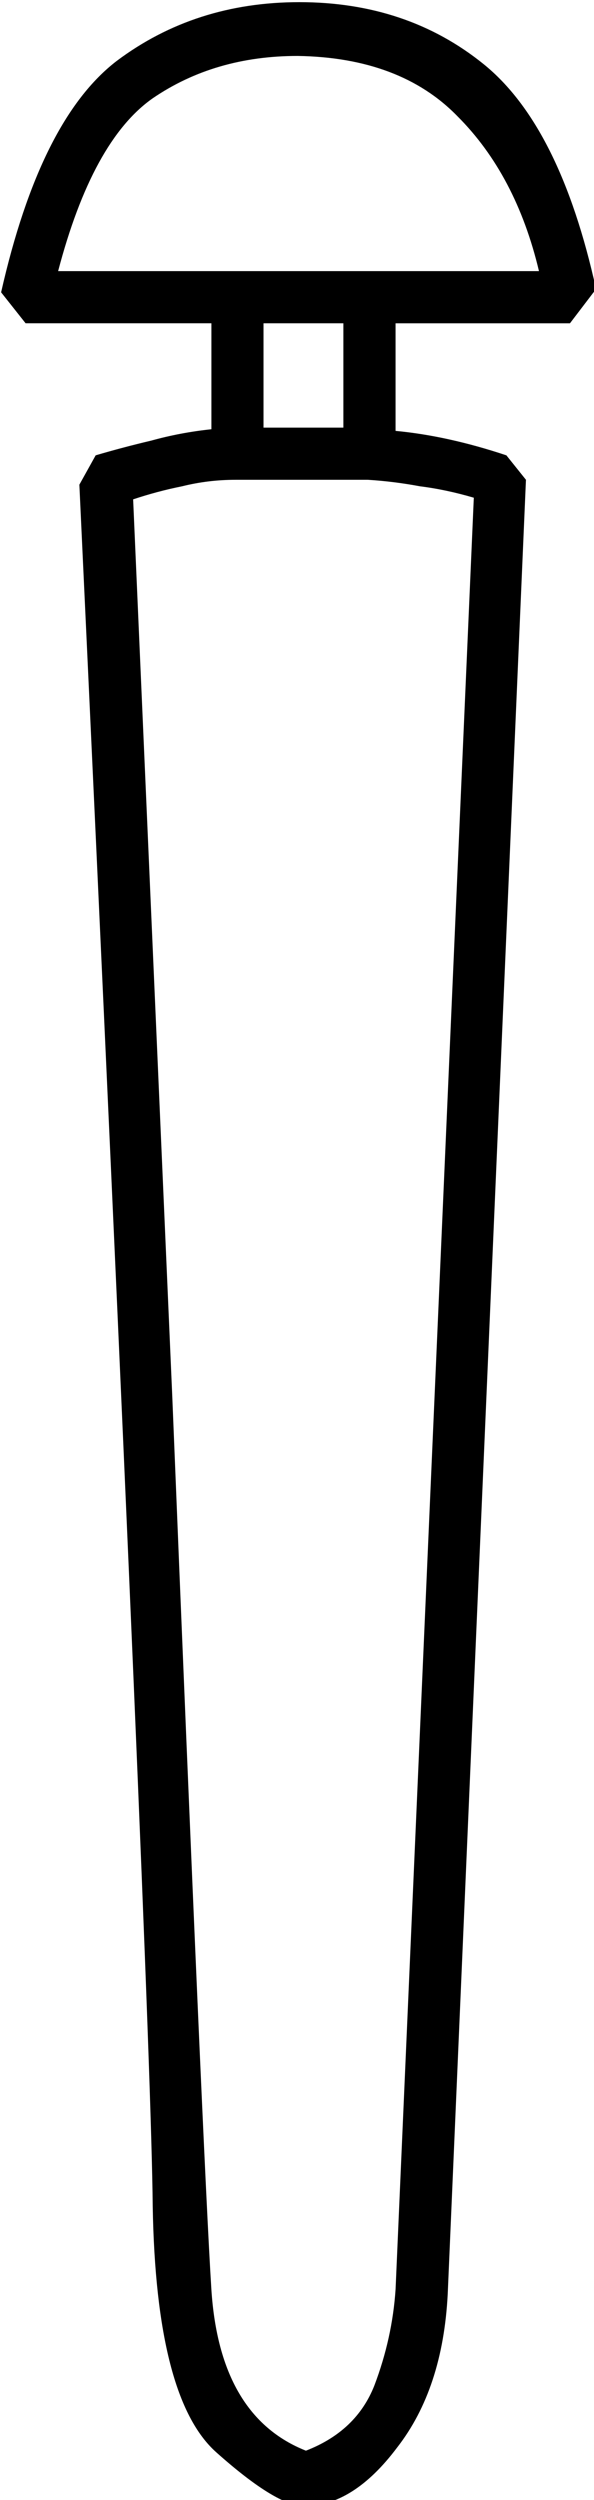 <?xml version="1.0" encoding="UTF-8" standalone="no"?>
<!-- Created with Inkscape (http://www.inkscape.org/) -->

<svg
   xmlns:dc="http://purl.org/dc/elements/1.1/"
   xmlns:cc="http://creativecommons.org/ns#"
   xmlns:rdf="http://www.w3.org/1999/02/22-rdf-syntax-ns#"
   xmlns:svg="http://www.w3.org/2000/svg"
   xmlns="http://www.w3.org/2000/svg"
   xmlns:sodipodi="http://sodipodi.sourceforge.net/DTD/sodipodi-0.dtd"
   xmlns:inkscape="http://www.inkscape.org/namespaces/inkscape"
   width="9.054mm"
   height="38.1mm"
   viewBox="0 0 9.054 38.1"
   version="1.1"
   id="svg4535"
   inkscape:version="0.92.4 (5da689c313, 2019-01-14)"
   sodipodi:docname="T8.svg">
  <defs
     id="defs4529" />
  <sodipodi:namedview
     id="base"
     pagecolor="#ffffff"
     bordercolor="#666666"
     borderopacity="1.0"
     inkscape:pageopacity="0.0"
     inkscape:pageshadow="2"
     inkscape:zoom="0.35"
     inkscape:cx="-371.83008"
     inkscape:cy="-340.38157"
     inkscape:document-units="mm"
     inkscape:current-layer="layer1"
     showgrid="false"
     fit-margin-top="0"
     fit-margin-left="0"
     fit-margin-right="0"
     fit-margin-bottom="0"
     inkscape:window-width="1920"
     inkscape:window-height="1017"
     inkscape:window-x="-8"
     inkscape:window-y="-8"
     inkscape:window-maximized="1" />
  <g
     inkscape:label="Layer 1"
     inkscape:groupmode="layer"
     id="layer1"
     transform="translate(-11.068,-20.674)">
    <g
       aria-label="𓌐"
       transform="scale(0.265)"
       style="font-style:normal;font-variant:normal;font-weight:normal;font-stretch:normal;font-size:192px;line-height:1.25;font-family:sans-serif;-inkscape-font-specification:sans-serif;font-variant-ligatures:normal;font-variant-caps:normal;font-variant-numeric:normal;font-feature-settings:normal;text-align:start;letter-spacing:0px;word-spacing:0px;writing-mode:lr-tb;text-anchor:start;fill:#000000;fill-opacity:1;stroke:none"
       id="flowRoot5080">
      <path
         d="m 41.83,94.826 q 2.25,-9.938 6.656,-13.312 4.5,-3.375 10.5,-3.375 6.188,0 10.594,3.562 4.406,3.562 6.469,12.938 l -1.5,1.969 h -10.031 v 6.187 q 3,0.281 6.375,1.406 l 1.125,1.406 -4.5,104.344 q -0.281,5.438 -2.906,8.812 -2.531,3.375 -5.344,3.375 -1.594,0 -5.062,-3.094 -3.469,-3.094 -3.656,-14.156 -0.094,-11.062 -4.219,-99 l 0.938,-1.688 q 1.594,-0.469 3.188,-0.844 1.688,-0.469 3.469,-0.656 v -6.094 h -10.688 z m 13.5,10.781 q -1.594,0 -3.094,0.375 -1.406,0.281 -2.812,0.75 l 2.25,51.562 q 1.781,43.969 2.25,51.375 0.469,7.312 5.438,9.281 2.906,-1.125 3.938,-3.75 1.031,-2.719 1.219,-5.531 l 4.5,-103.031 q -1.594,-0.469 -3.094,-0.656 -1.5,-0.281 -3,-0.375 z M 45.111,93.607 h 27.656 q -1.312,-5.531 -4.688,-8.906 -3.281,-3.375 -9.188,-3.469 -4.781,0 -8.344,2.438 -3.469,2.438 -5.438,9.938 z m 11.812,9 h 4.594 v -6 h -4.594 z"
         id="path5088"
         inkscape:connector-curvature="0" />
    </g>
  </g>
</svg>
